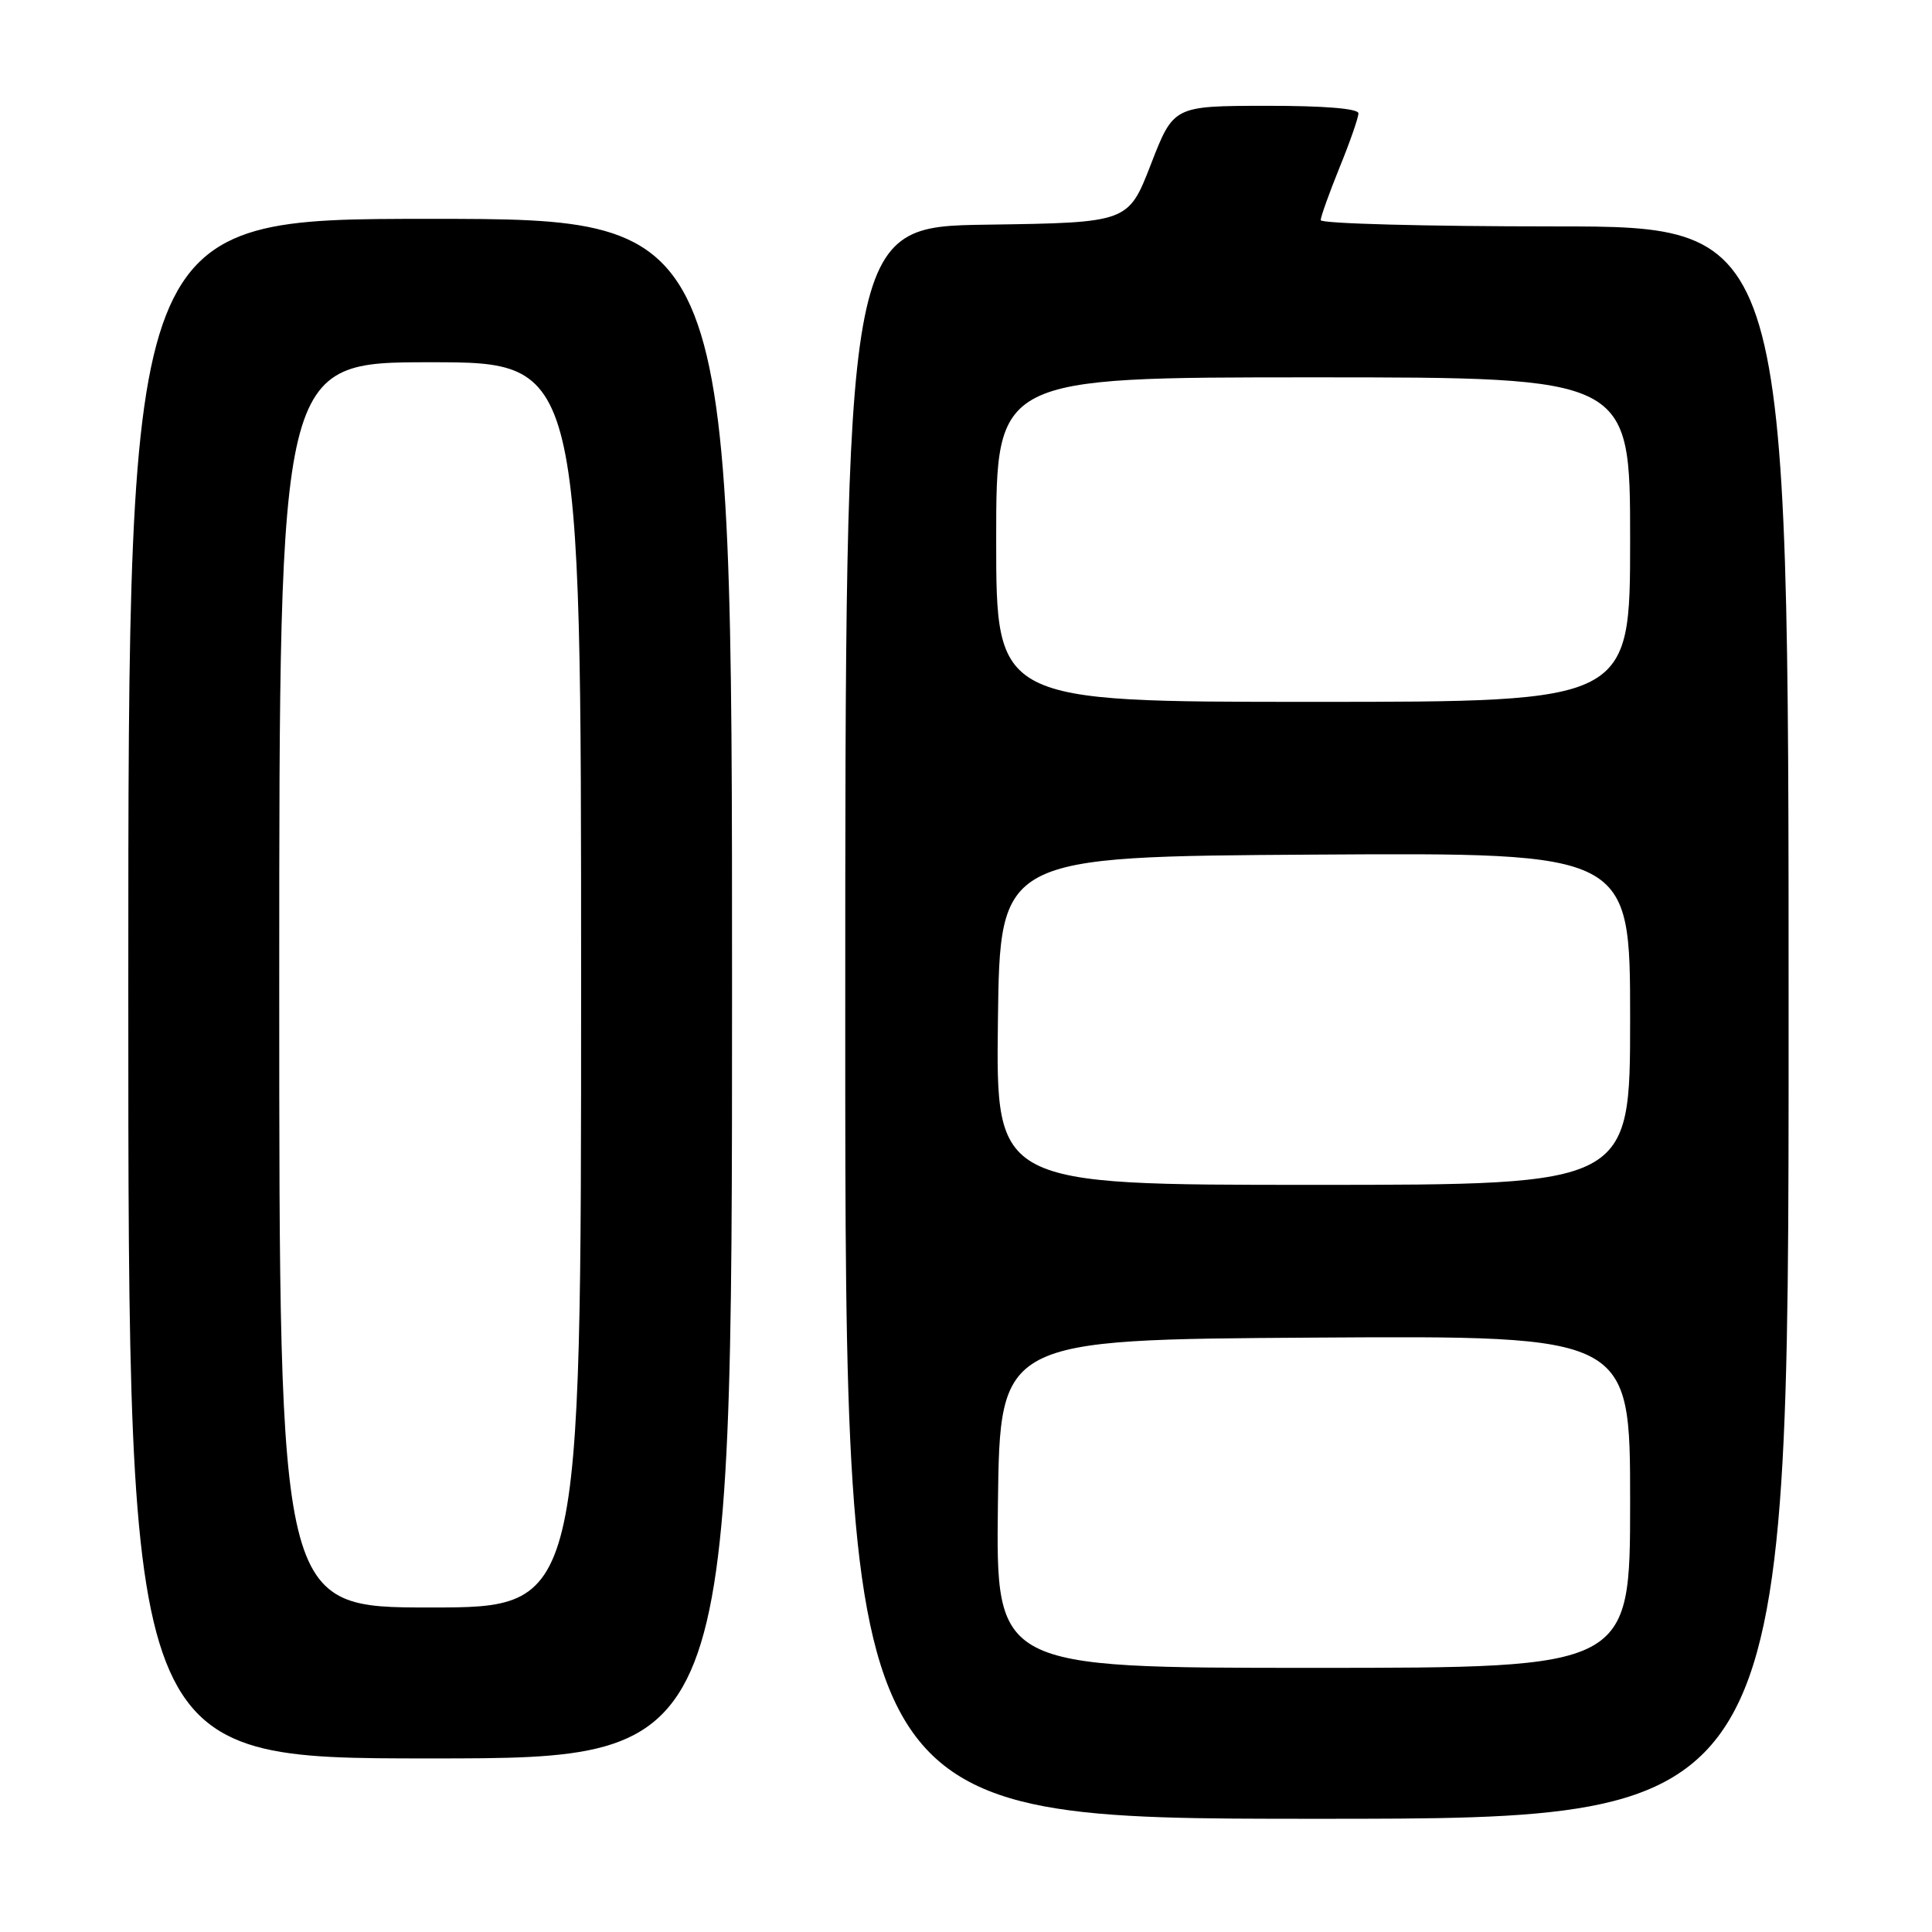 <?xml version="1.0" encoding="UTF-8" standalone="no"?>
<!DOCTYPE svg PUBLIC "-//W3C//DTD SVG 1.1//EN" "http://www.w3.org/Graphics/SVG/1.1/DTD/svg11.dtd" >
<svg xmlns="http://www.w3.org/2000/svg" xmlns:xlink="http://www.w3.org/1999/xlink" version="1.1" viewBox="0 0 256 256">
 <g >
 <path fill="currentColor"
d=" M 237.00 135.50 C 237.00 30.00 237.00 30.00 206.00 30.00 C 188.95 30.00 175.00 29.63 175.00 29.17 C 175.00 28.72 176.13 25.58 177.50 22.19 C 178.88 18.81 180.00 15.58 180.00 15.02 C 180.00 14.38 175.42 14.01 167.75 14.02 C 155.50 14.04 155.50 14.04 152.50 21.77 C 149.50 29.50 149.50 29.50 130.75 29.77 C 112.00 30.04 112.00 30.04 112.00 135.52 C 112.00 241.00 112.00 241.00 174.50 241.00 C 237.00 241.00 237.00 241.00 237.00 135.50 Z  M 97.00 131.00 C 97.00 29.00 97.00 29.00 57.00 29.00 C 17.00 29.00 17.00 29.00 17.00 131.00 C 17.00 233.00 17.00 233.00 57.00 233.00 C 97.00 233.00 97.00 233.00 97.00 131.00 Z  M 132.23 199.25 C 132.50 177.50 132.50 177.50 174.25 177.24 C 216.00 176.98 216.00 176.98 216.00 198.99 C 216.00 221.00 216.00 221.00 173.98 221.00 C 131.96 221.00 131.96 221.00 132.23 199.25 Z  M 132.23 135.25 C 132.50 113.50 132.50 113.50 174.25 113.24 C 216.00 112.98 216.00 112.98 216.00 134.99 C 216.00 157.00 216.00 157.00 173.98 157.00 C 131.96 157.00 131.96 157.00 132.23 135.25 Z  M 132.00 71.50 C 132.00 50.00 132.00 50.00 174.00 50.00 C 216.00 50.00 216.00 50.00 216.00 71.50 C 216.00 93.00 216.00 93.00 174.00 93.00 C 132.00 93.00 132.00 93.00 132.00 71.50 Z  M 37.00 130.50 C 37.00 48.00 37.00 48.00 57.00 48.00 C 77.00 48.00 77.00 48.00 77.00 130.50 C 77.00 213.00 77.00 213.00 57.00 213.00 C 37.00 213.00 37.00 213.00 37.00 130.50 Z "/>
</g>
</svg>